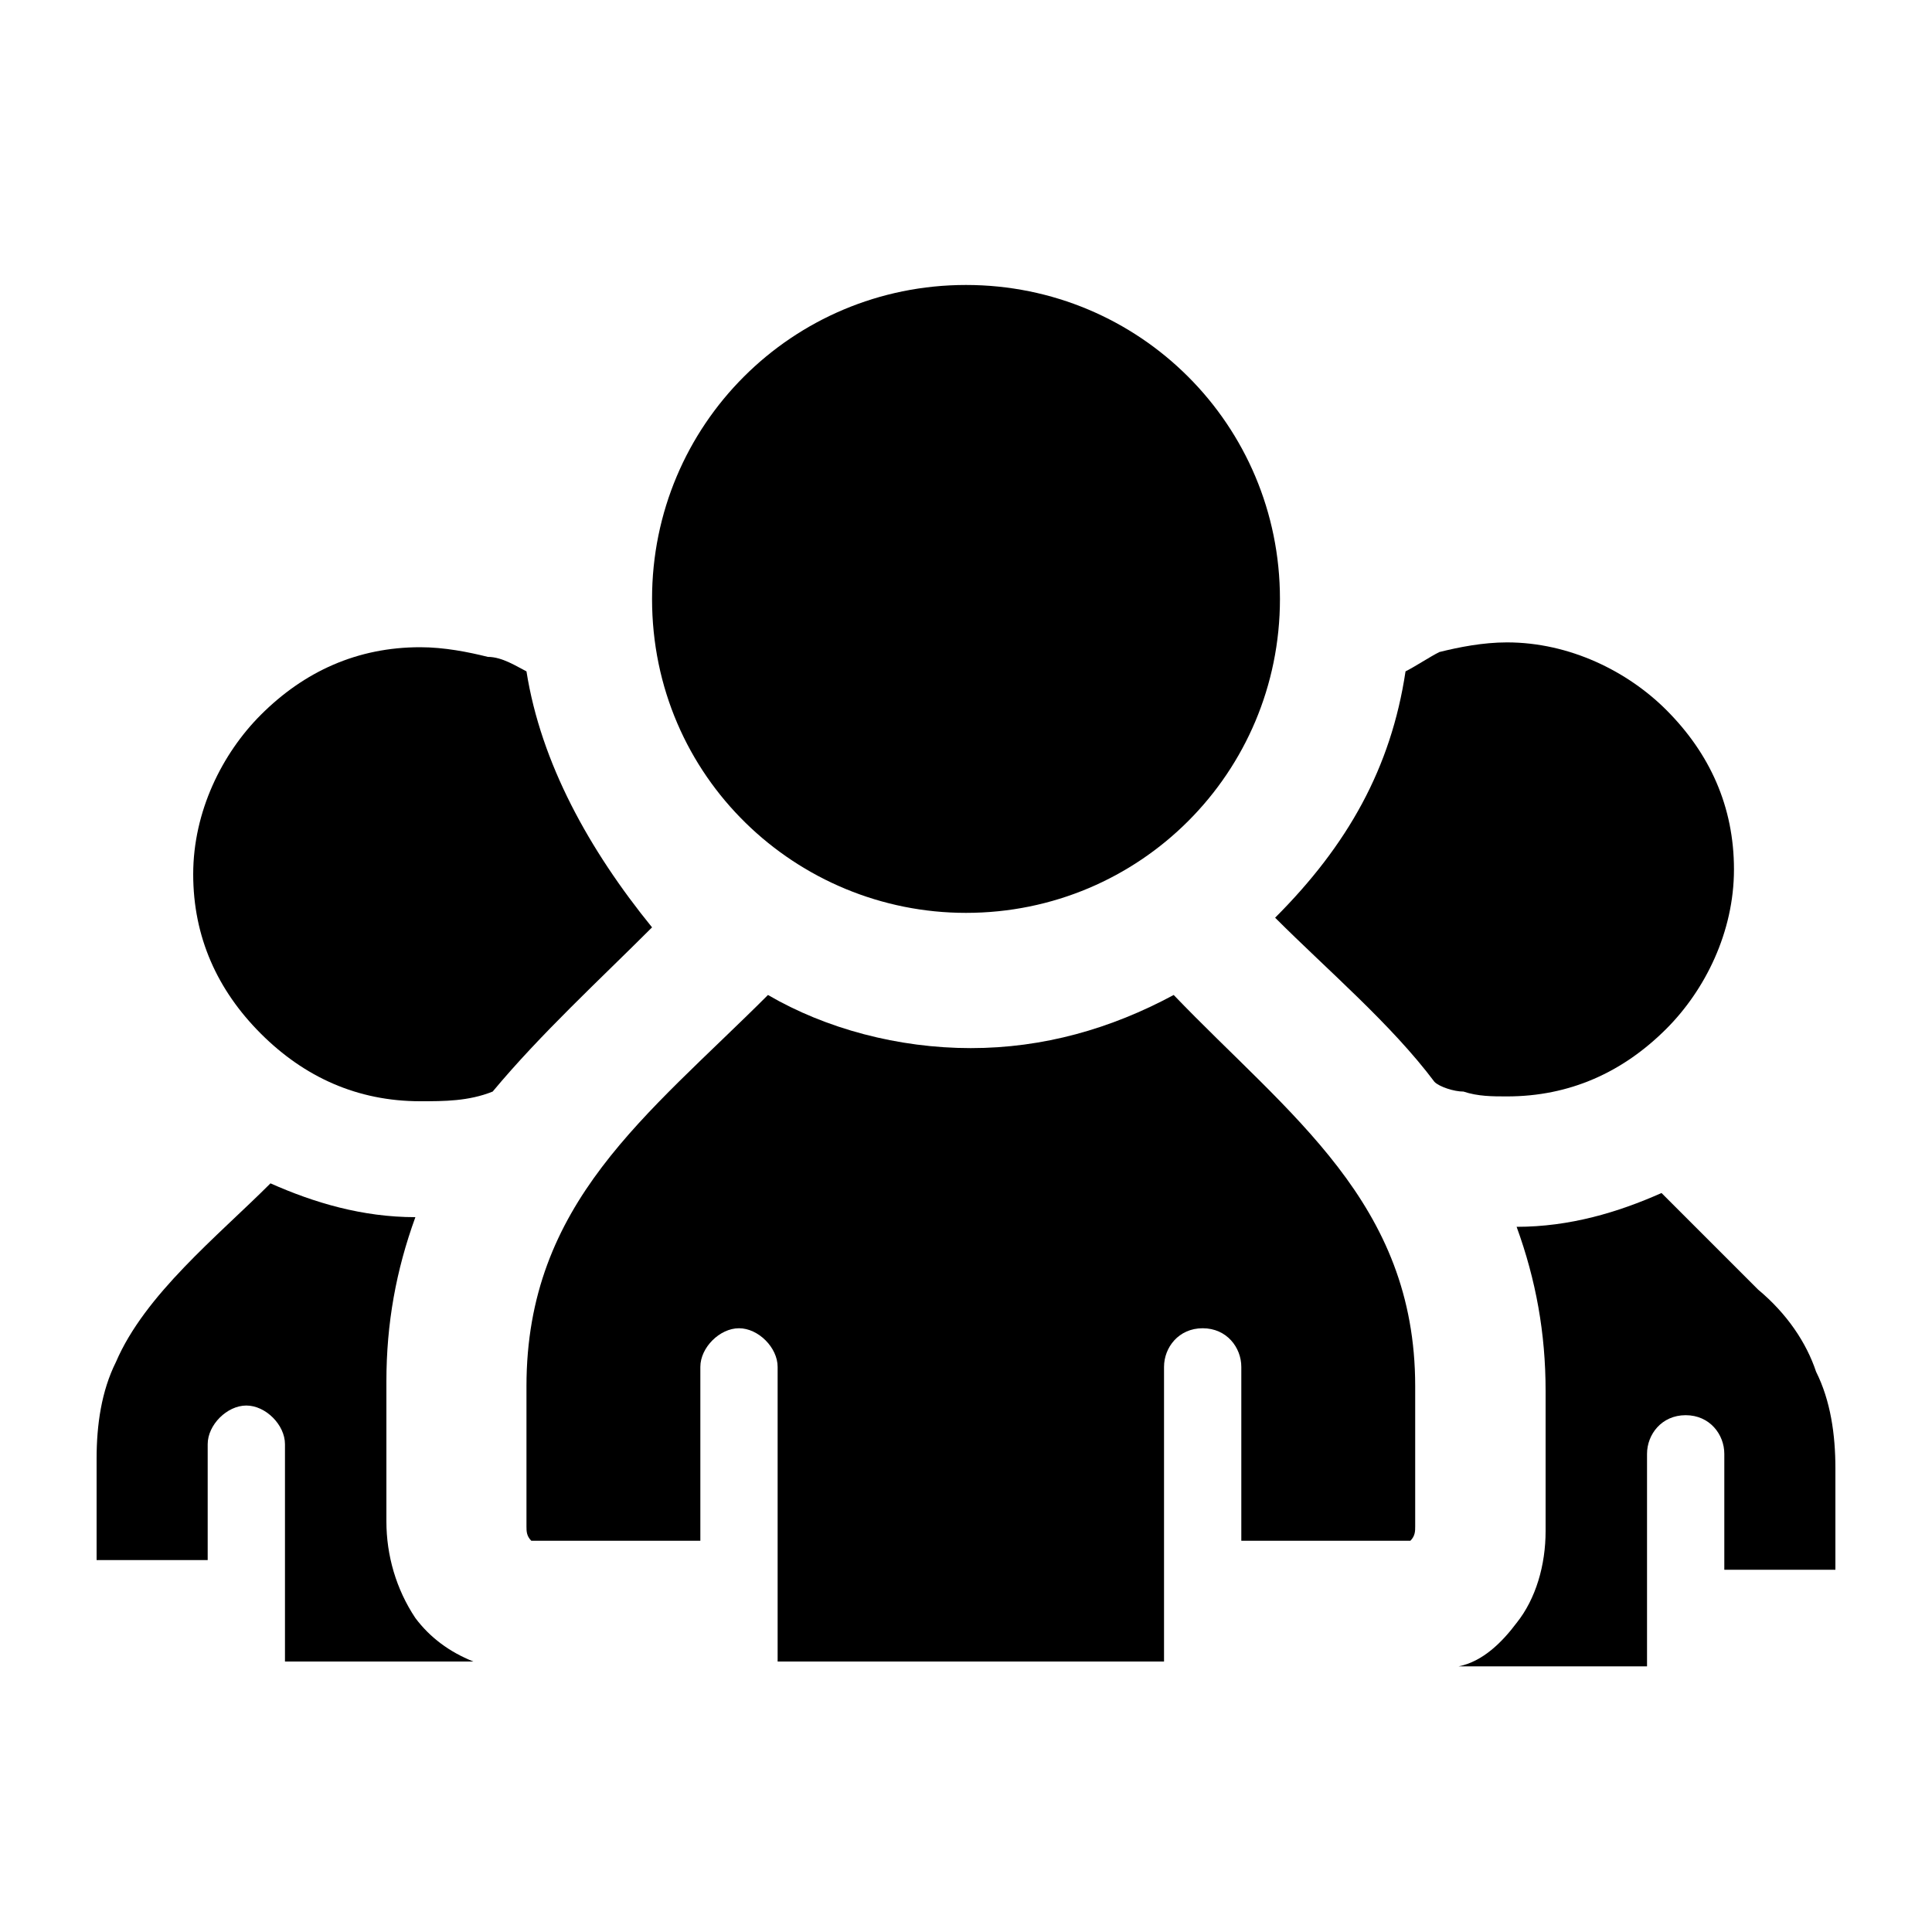 <?xml version="1.0" encoding="utf-8"?>
<!-- Generator: Adobe Illustrator 22.0.0, SVG Export Plug-In . SVG Version: 6.00 Build 0)  -->
<svg version="1.1" id="图层_1" xmlns="http://www.w3.org/2000/svg" xmlns:xlink="http://www.w3.org/1999/xlink" x="0px" y="0px"
	 viewBox="0 0 40 40" style="enable-background:new 0 0 40 40;" xml:space="preserve">
<g>
	<path class="st0" d="M20,34.4L20,34.4h4.1c0-2,0-4.1,0-6.1c0-0.4,0.3-0.8,0.8-0.8c0.5,0,0.8,0.4,0.8,0.8v3.6h3.5
		c0.1-0.1,0.1-0.2,0.1-0.3v-2.9c0-3.8-2.6-5.6-5-8.1c-1.3,0.7-2.7,1.1-4.2,1.1c-1.5,0-3-0.4-4.2-1.1c-2.5,2.5-5,4.3-5,8.1v2.9
		c0,0.1,0,0.2,0.1,0.3h3.5v-3.6c0-0.4,0.4-0.8,0.8-0.8c0.4,0,0.8,0.4,0.8,0.8c0,2,0,4.1,0,6.1H20L20,34.4z"/>
	<path class="st0" d="M20,18.9L20,18.9c3.6,0,6.5-2.9,6.5-6.5c0-3.6-2.9-6.5-6.5-6.5c-3.6,0-6.5,2.9-6.5,6.5
		C13.5,16.1,16.5,18.9,20,18.9L20,18.9z"/>
	<path class="st0" d="M5.9,34.4L5.9,34.4h3.9c-0.5-0.2-0.9-0.5-1.2-0.9C8.2,32.9,8,32.2,8,31.5v-2.9c0-1.2,0.2-2.3,0.6-3.4
		c-1.1,0-2.1-0.3-3-0.7c-1.1,1.1-2.6,2.3-3.2,3.7l0,0l0,0c-0.3,0.6-0.4,1.3-0.4,2v2.1h2.3v-2.4c0-0.4,0.4-0.8,0.8-0.8
		c0.4,0,0.8,0.4,0.8,0.8V34.4L5.9,34.4z"/>
	<path class="st0" d="M10.9,13.9L10.9,13.9c-0.2-0.1-0.5-0.3-0.8-0.3c-0.4-0.1-0.9-0.2-1.4-0.2c-1.3,0-2.4,0.5-3.3,1.4
		c-0.8,0.8-1.4,2-1.4,3.3c0,1.3,0.5,2.4,1.4,3.3c0.9,0.9,2,1.4,3.3,1.4c0.5,0,1,0,1.5-0.2c1-1.2,2.2-2.3,3.3-3.4
		C12.2,17.6,11.2,15.8,10.9,13.9L10.9,13.9z"/>
	<path class="st0" d="M34.1,34.4L34.1,34.4v-4.3c0-0.4,0.3-0.8,0.8-0.8c0.5,0,0.8,0.4,0.8,0.8v2.4H38v-2.1c0-0.7-0.1-1.4-0.4-2
		c-0.2-0.6-0.6-1.2-1.2-1.7l-2-2c-0.9,0.4-1.9,0.7-3,0.7c0.4,1.1,0.6,2.2,0.6,3.4v2.9c0,0.7-0.2,1.4-0.6,1.9
		c-0.3,0.4-0.7,0.8-1.2,0.9H34.1L34.1,34.4z"/>
	<path class="st0" d="M29.1,13.9L29.1,13.9c-0.3,2-1.2,3.6-2.7,5.1c1.1,1.1,2.4,2.2,3.3,3.4c0.1,0.1,0.4,0.2,0.6,0.2
		c0.3,0.1,0.6,0.1,0.9,0.1c1.3,0,2.4-0.5,3.3-1.4c0.8-0.8,1.4-2,1.4-3.3c0-1.3-0.5-2.4-1.4-3.3c-0.8-0.8-2-1.4-3.3-1.4
		c-0.5,0-1,0.1-1.4,0.2C29.6,13.6,29.3,13.8,29.1,13.9L29.1,13.9z"/>
</g>
</svg>
